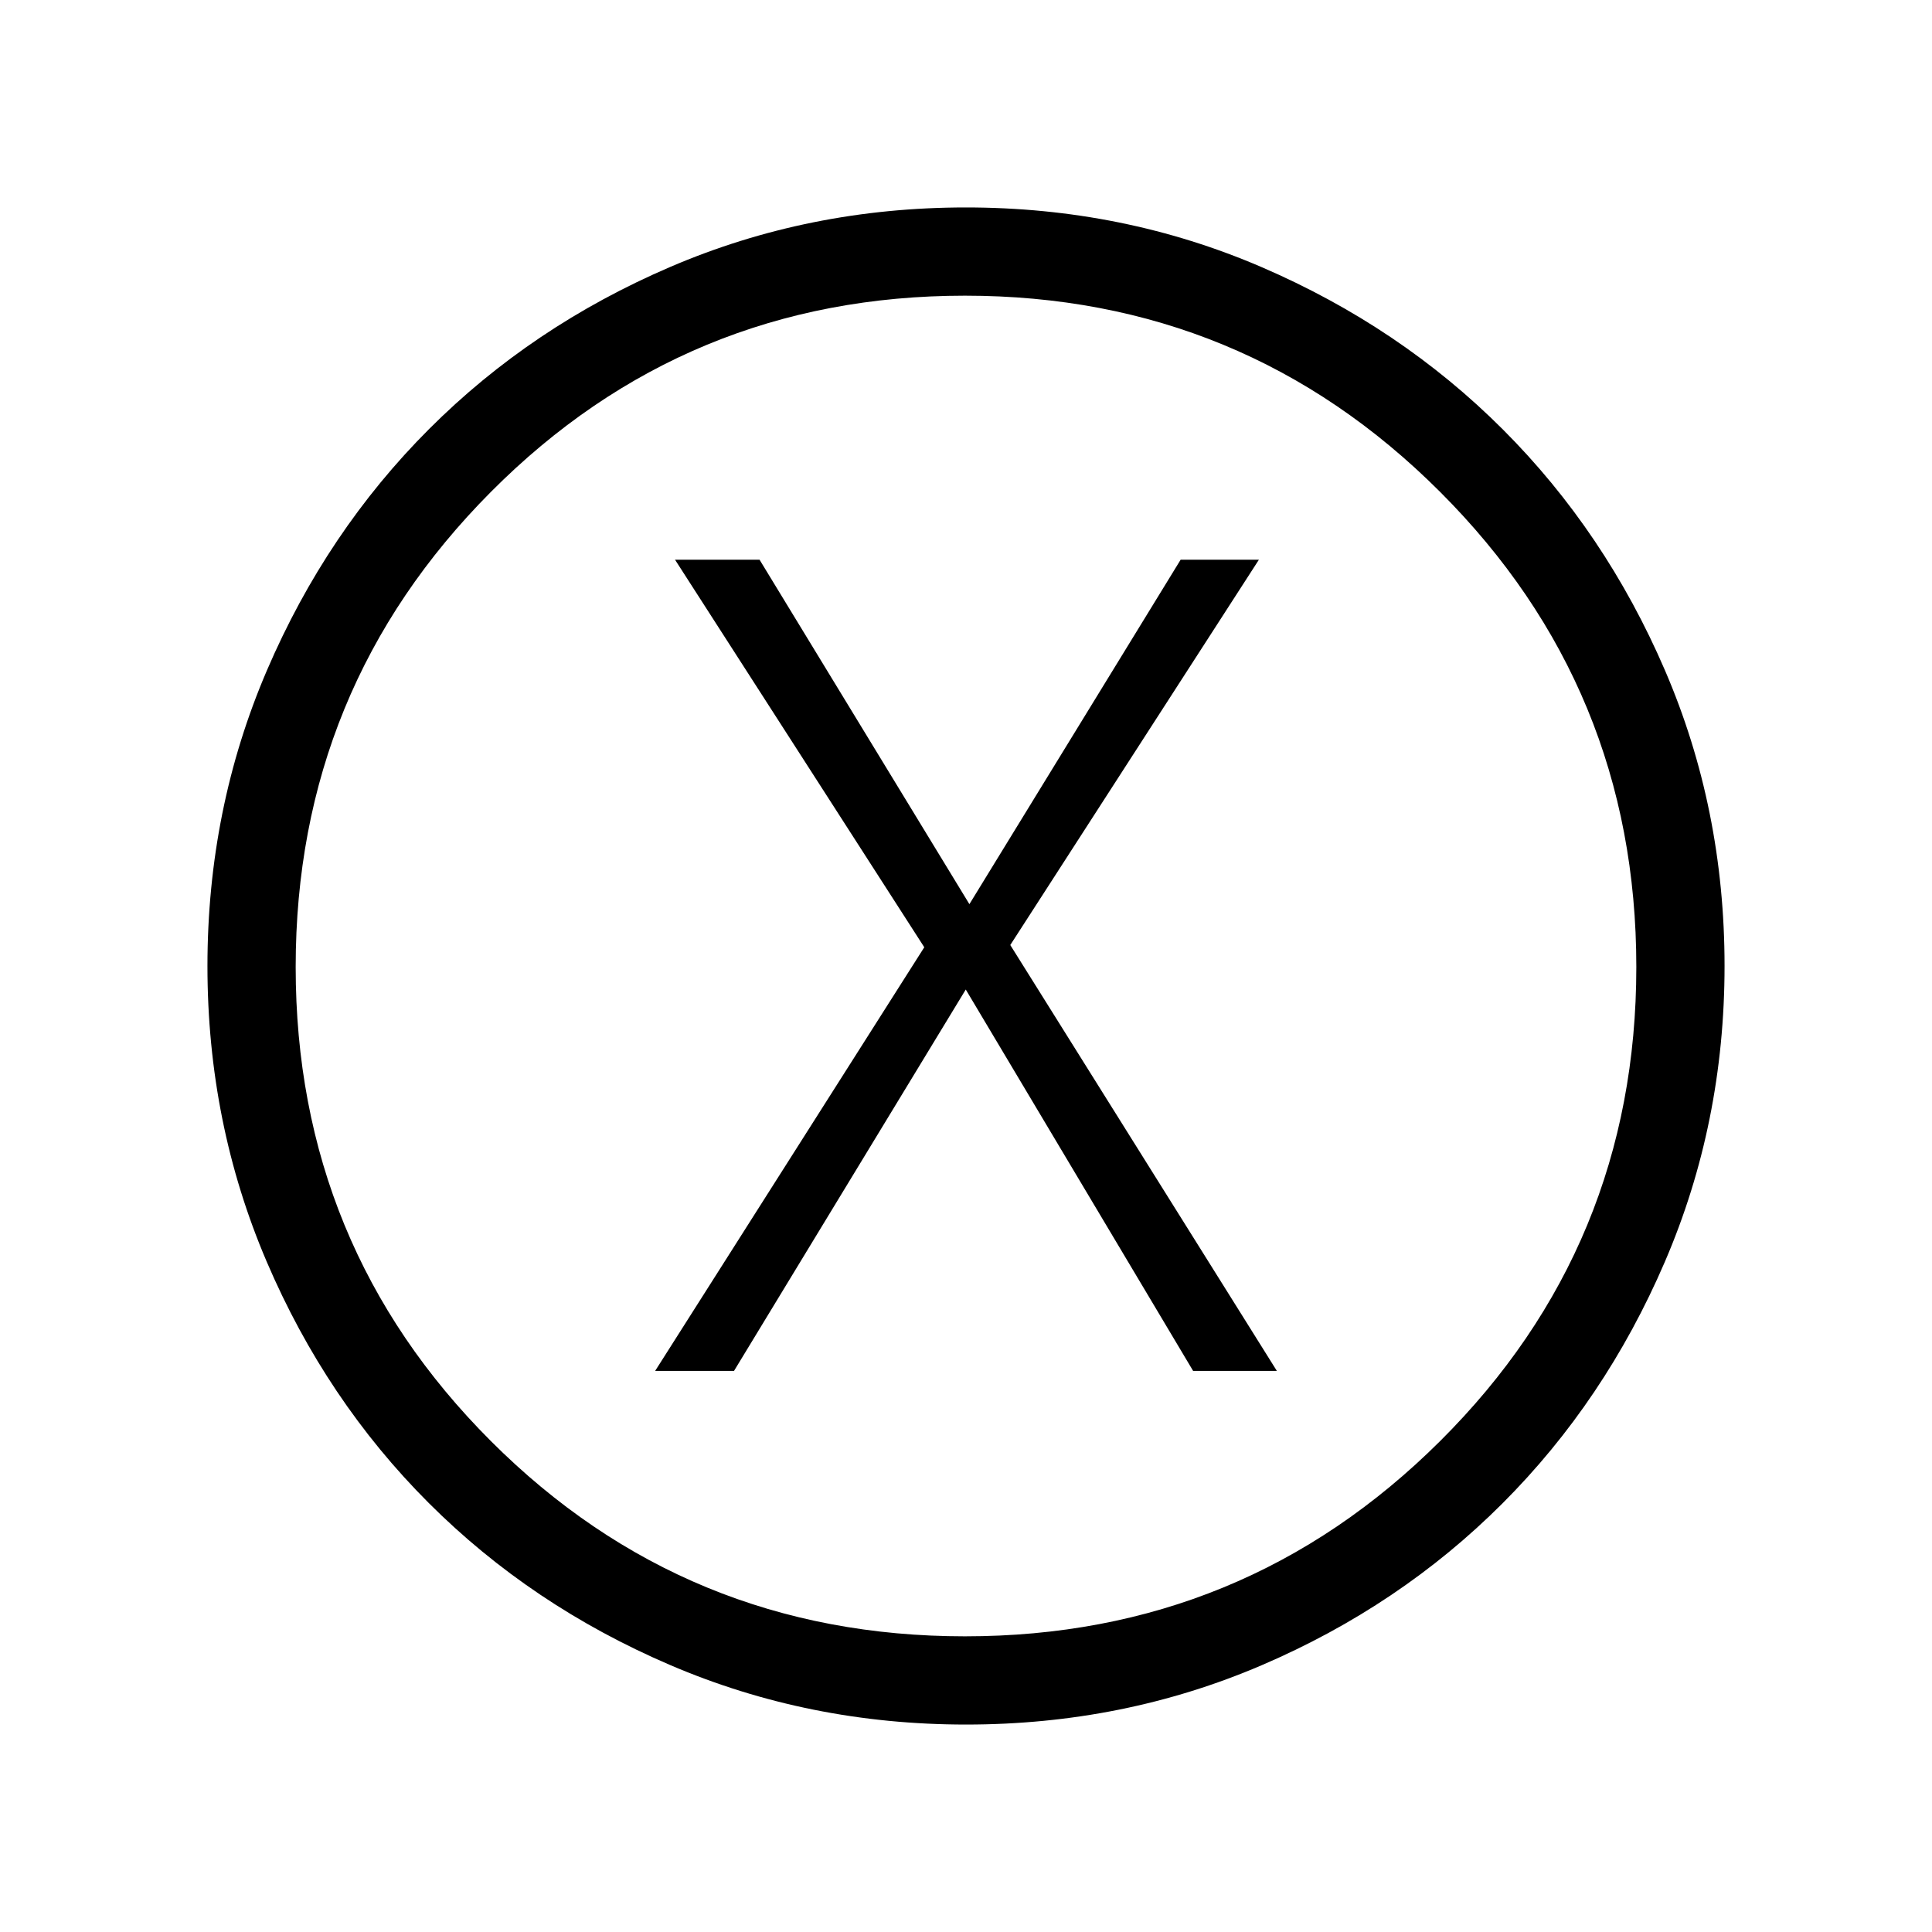 <svg xmlns="http://www.w3.org/2000/svg" height="48" viewBox="0 -960 960 960" width="48"><path d="M325.54-278.81h39.19l115.15-189.5 112.97 189.5h41.61L502-490.42l123.54-191.46h-38.89L481.69-510.73 377.42-681.88h-42l123.85 192.57-133.73 210.5Zm154.55 175.73q-78.15 0-147.14-29.59-68.99-29.59-119.97-80.56-50.98-50.96-80.44-119.81t-29.46-146.92q0-78.15 29.59-147.02t80.56-119.85q50.96-50.98 119.81-80.53 68.85-29.56 146.92-29.56 78.15 0 147.02 29.69t119.8 80.64q50.94 50.95 80.54 119.7 29.6 68.74 29.6 146.83 0 78.12-29.69 147.11-29.69 68.99-80.65 119.97-50.97 50.98-119.69 80.44-68.73 29.46-146.8 29.46Zm-.56-43.84q138.58 0 236.06-97.02 97.49-97.02 97.49-235.59 0-138.58-97.51-236.06-97.5-97.49-236.07-97.49-138.58 0-235.58 97.51-97 97.5-97 236.07 0 138.58 97.02 235.58t235.59 97ZM480-480Z"/></svg>